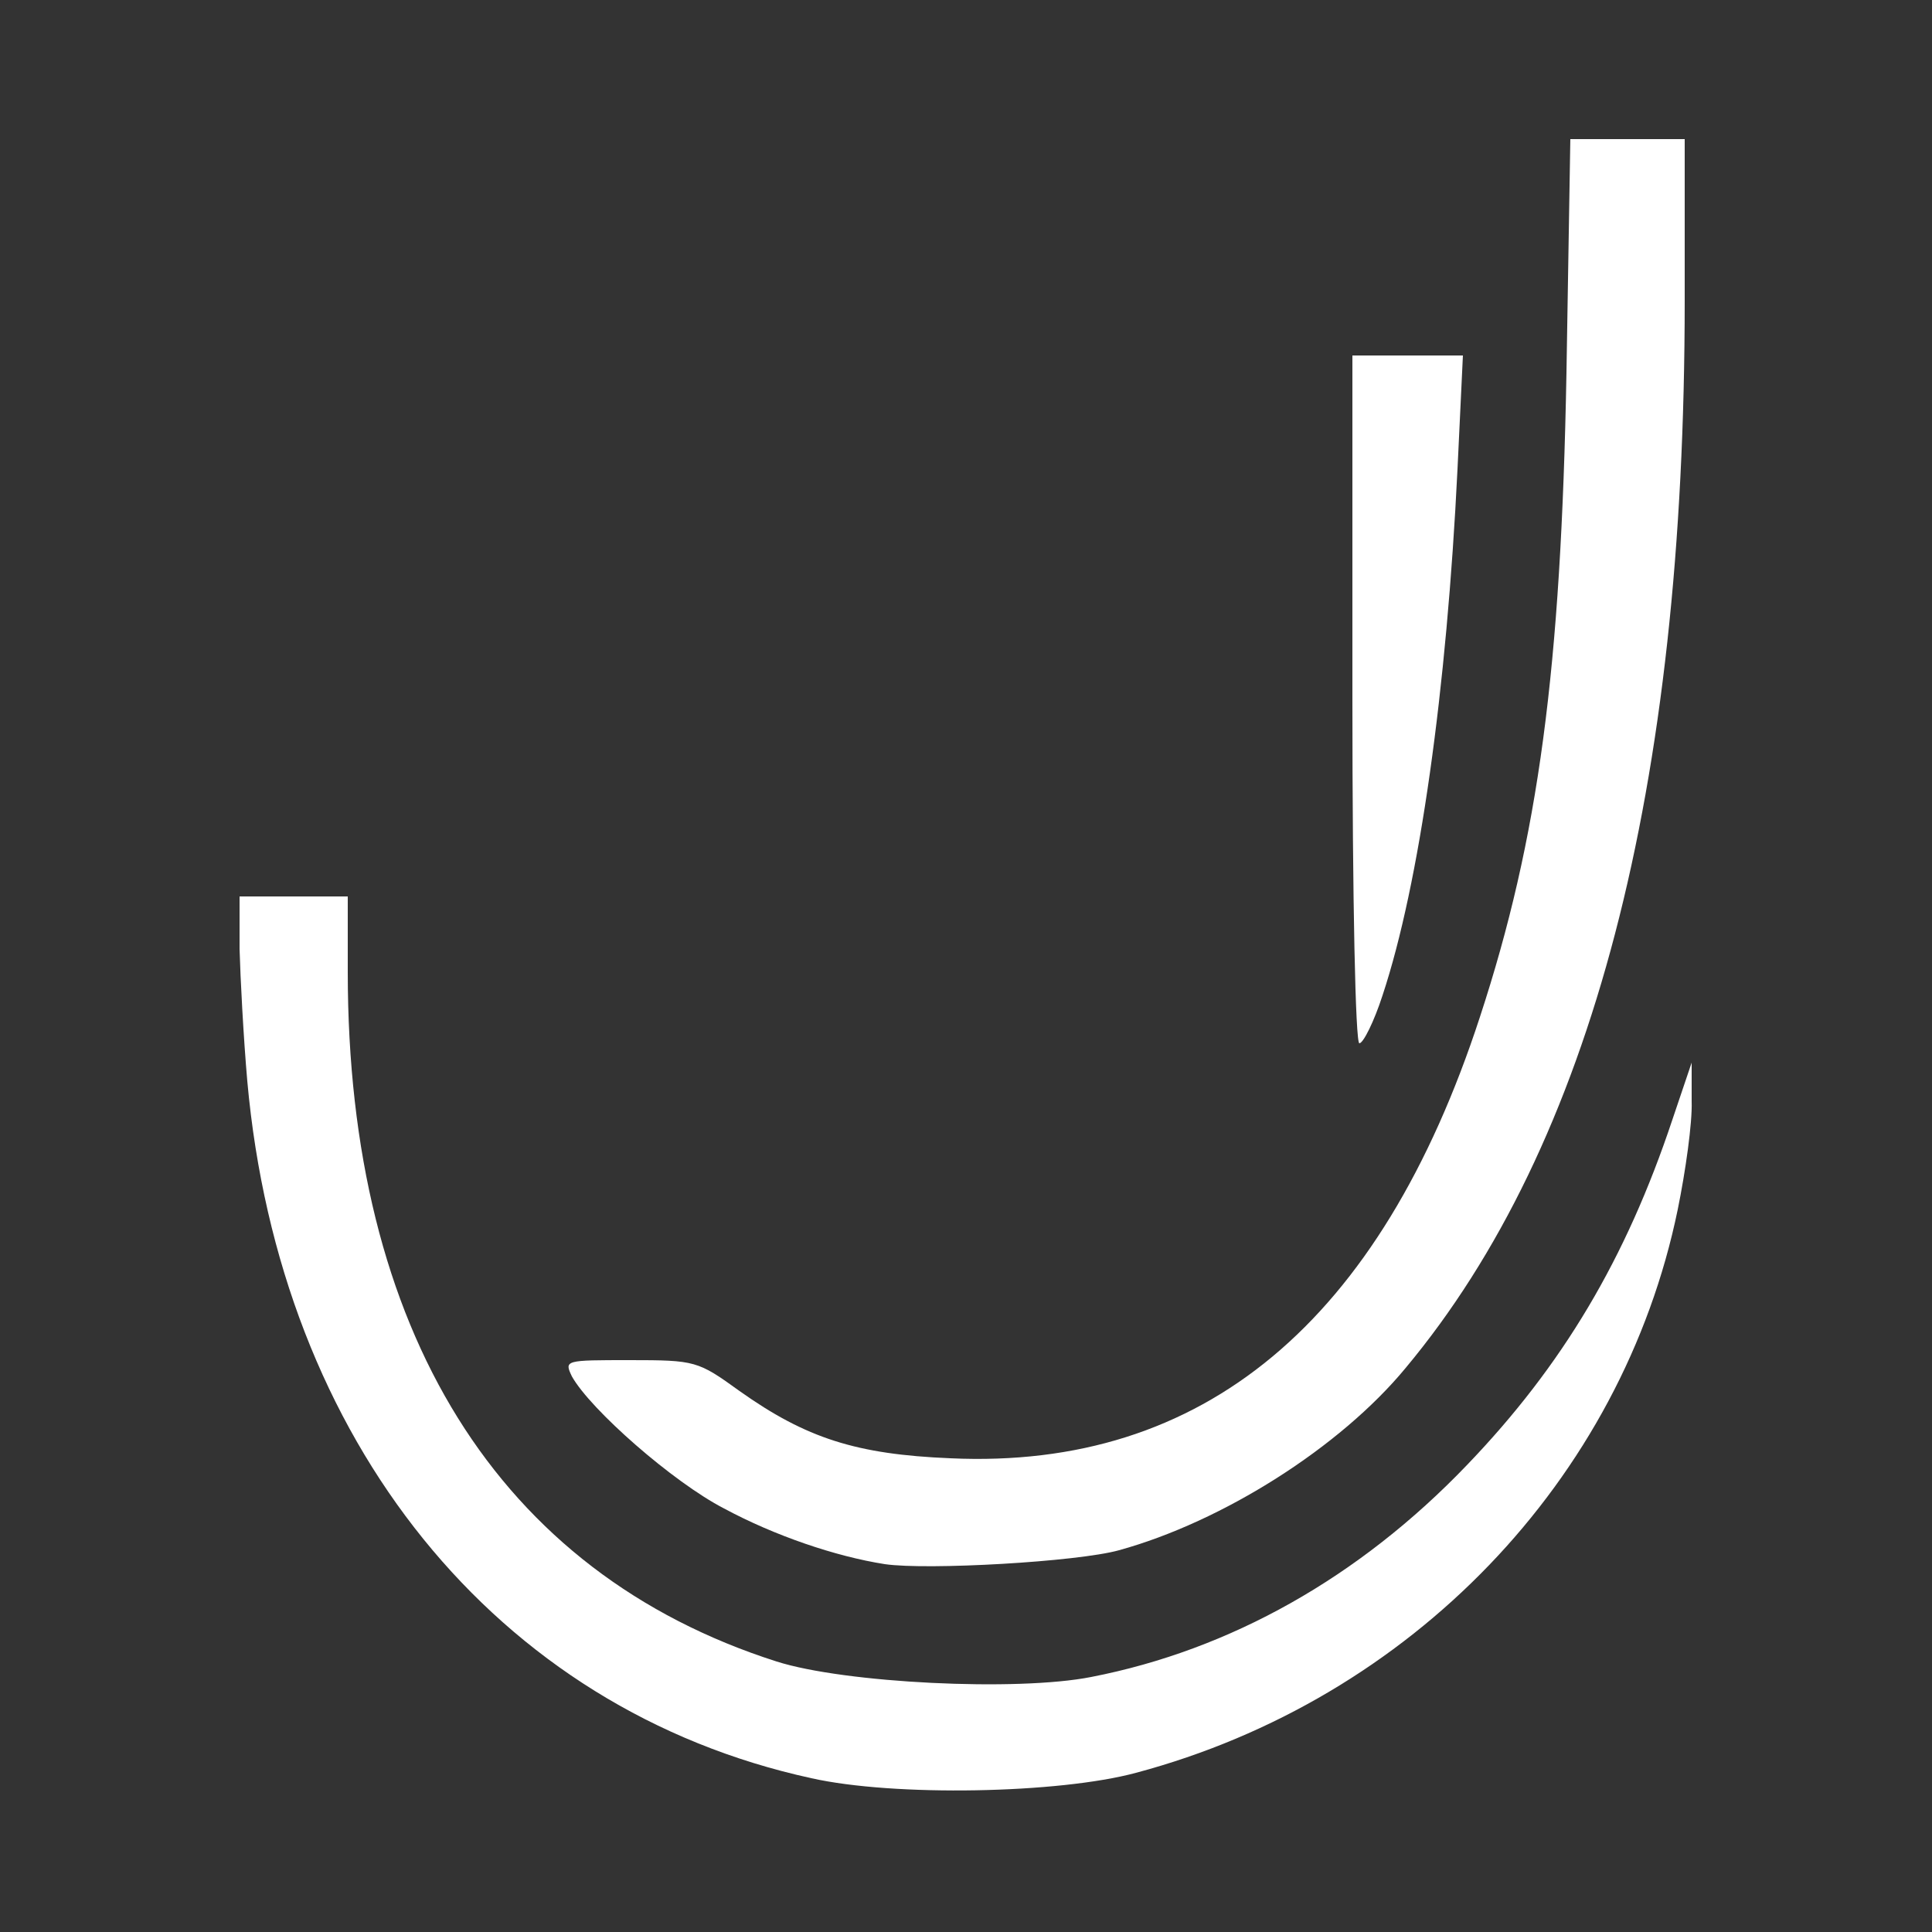 <?xml version="1.0" encoding="utf-8"?>
<!DOCTYPE svg PUBLIC "-//W3C//DTD SVG 1.1//EN" "http://www.w3.org/Graphics/SVG/1.1/DTD/svg11.dtd">
<svg version="1.1" xmlns="http://www.w3.org/2000/svg" width="250px" height="250px" viewBox="0 0 250 250" preserveAspectRatio="xMidYMid meet">
 <rect x="0" y="0" width="250" height="250" fill="#333333" stroke="none"/>
 <g fill="#ffffff">
  <path d="M105 230.1 c-40.8 -8.9 -68.8 -43.6 -73 -90.2 -0.5 -5.7 -0.9 -13.4 -1 -17.1 l0 -6.8 7 0 7 0 0 9.8 c0 46.4 19.5 77.7 55.5 89.2 8.8 2.8 31.1 3.9 40.7 2 18 -3.5 34.7 -12.9 48.6 -27.4 12.4 -12.9 20.6 -26.7 26.6 -44.7 l2.5 -7.4 0 5 c0.1 2.8 -0.8 9.1 -1.8 14 -7.2 35 -34.5 63.4 -70.1 72.9 -10 2.7 -31.3 3.1 -42 0.7z"/>
  <path d="M114.5 202.4 c-6.4 -1 -14.3 -3.7 -20.8 -7.2 -6.6 -3.4 -17.3 -12.8 -19.7 -17.1 -1 -2.1 -0.9 -2.1 7.5 -2.1 8.5 0 8.8 0.1 14.2 4 8.6 6.1 15.1 8.2 27.3 8.7 32.7 1.5 55.6 -17.6 68.5 -57.1 7.6 -23.2 10.5 -45 11.2 -83.4 l0.5 -30.2 7.4 0 7.4 0 0 20.9 c0 63.2 -12 109.2 -36.1 138.1 -8.5 10.3 -23.7 19.9 -37.1 23.6 -5.4 1.5 -24.8 2.6 -30.3 1.8z"/>
  <path d="M175 90.5 l0 -44.5 7.1 0 7.2 0 -0.7 14.7 c-1.4 28.6 -4.9 53.6 -9.7 68.1 -1.1 3.4 -2.5 6.2 -3 6.2 -0.5 0 -0.9 -18.1 -0.9 -44.5z"/>
 </g>
</svg>